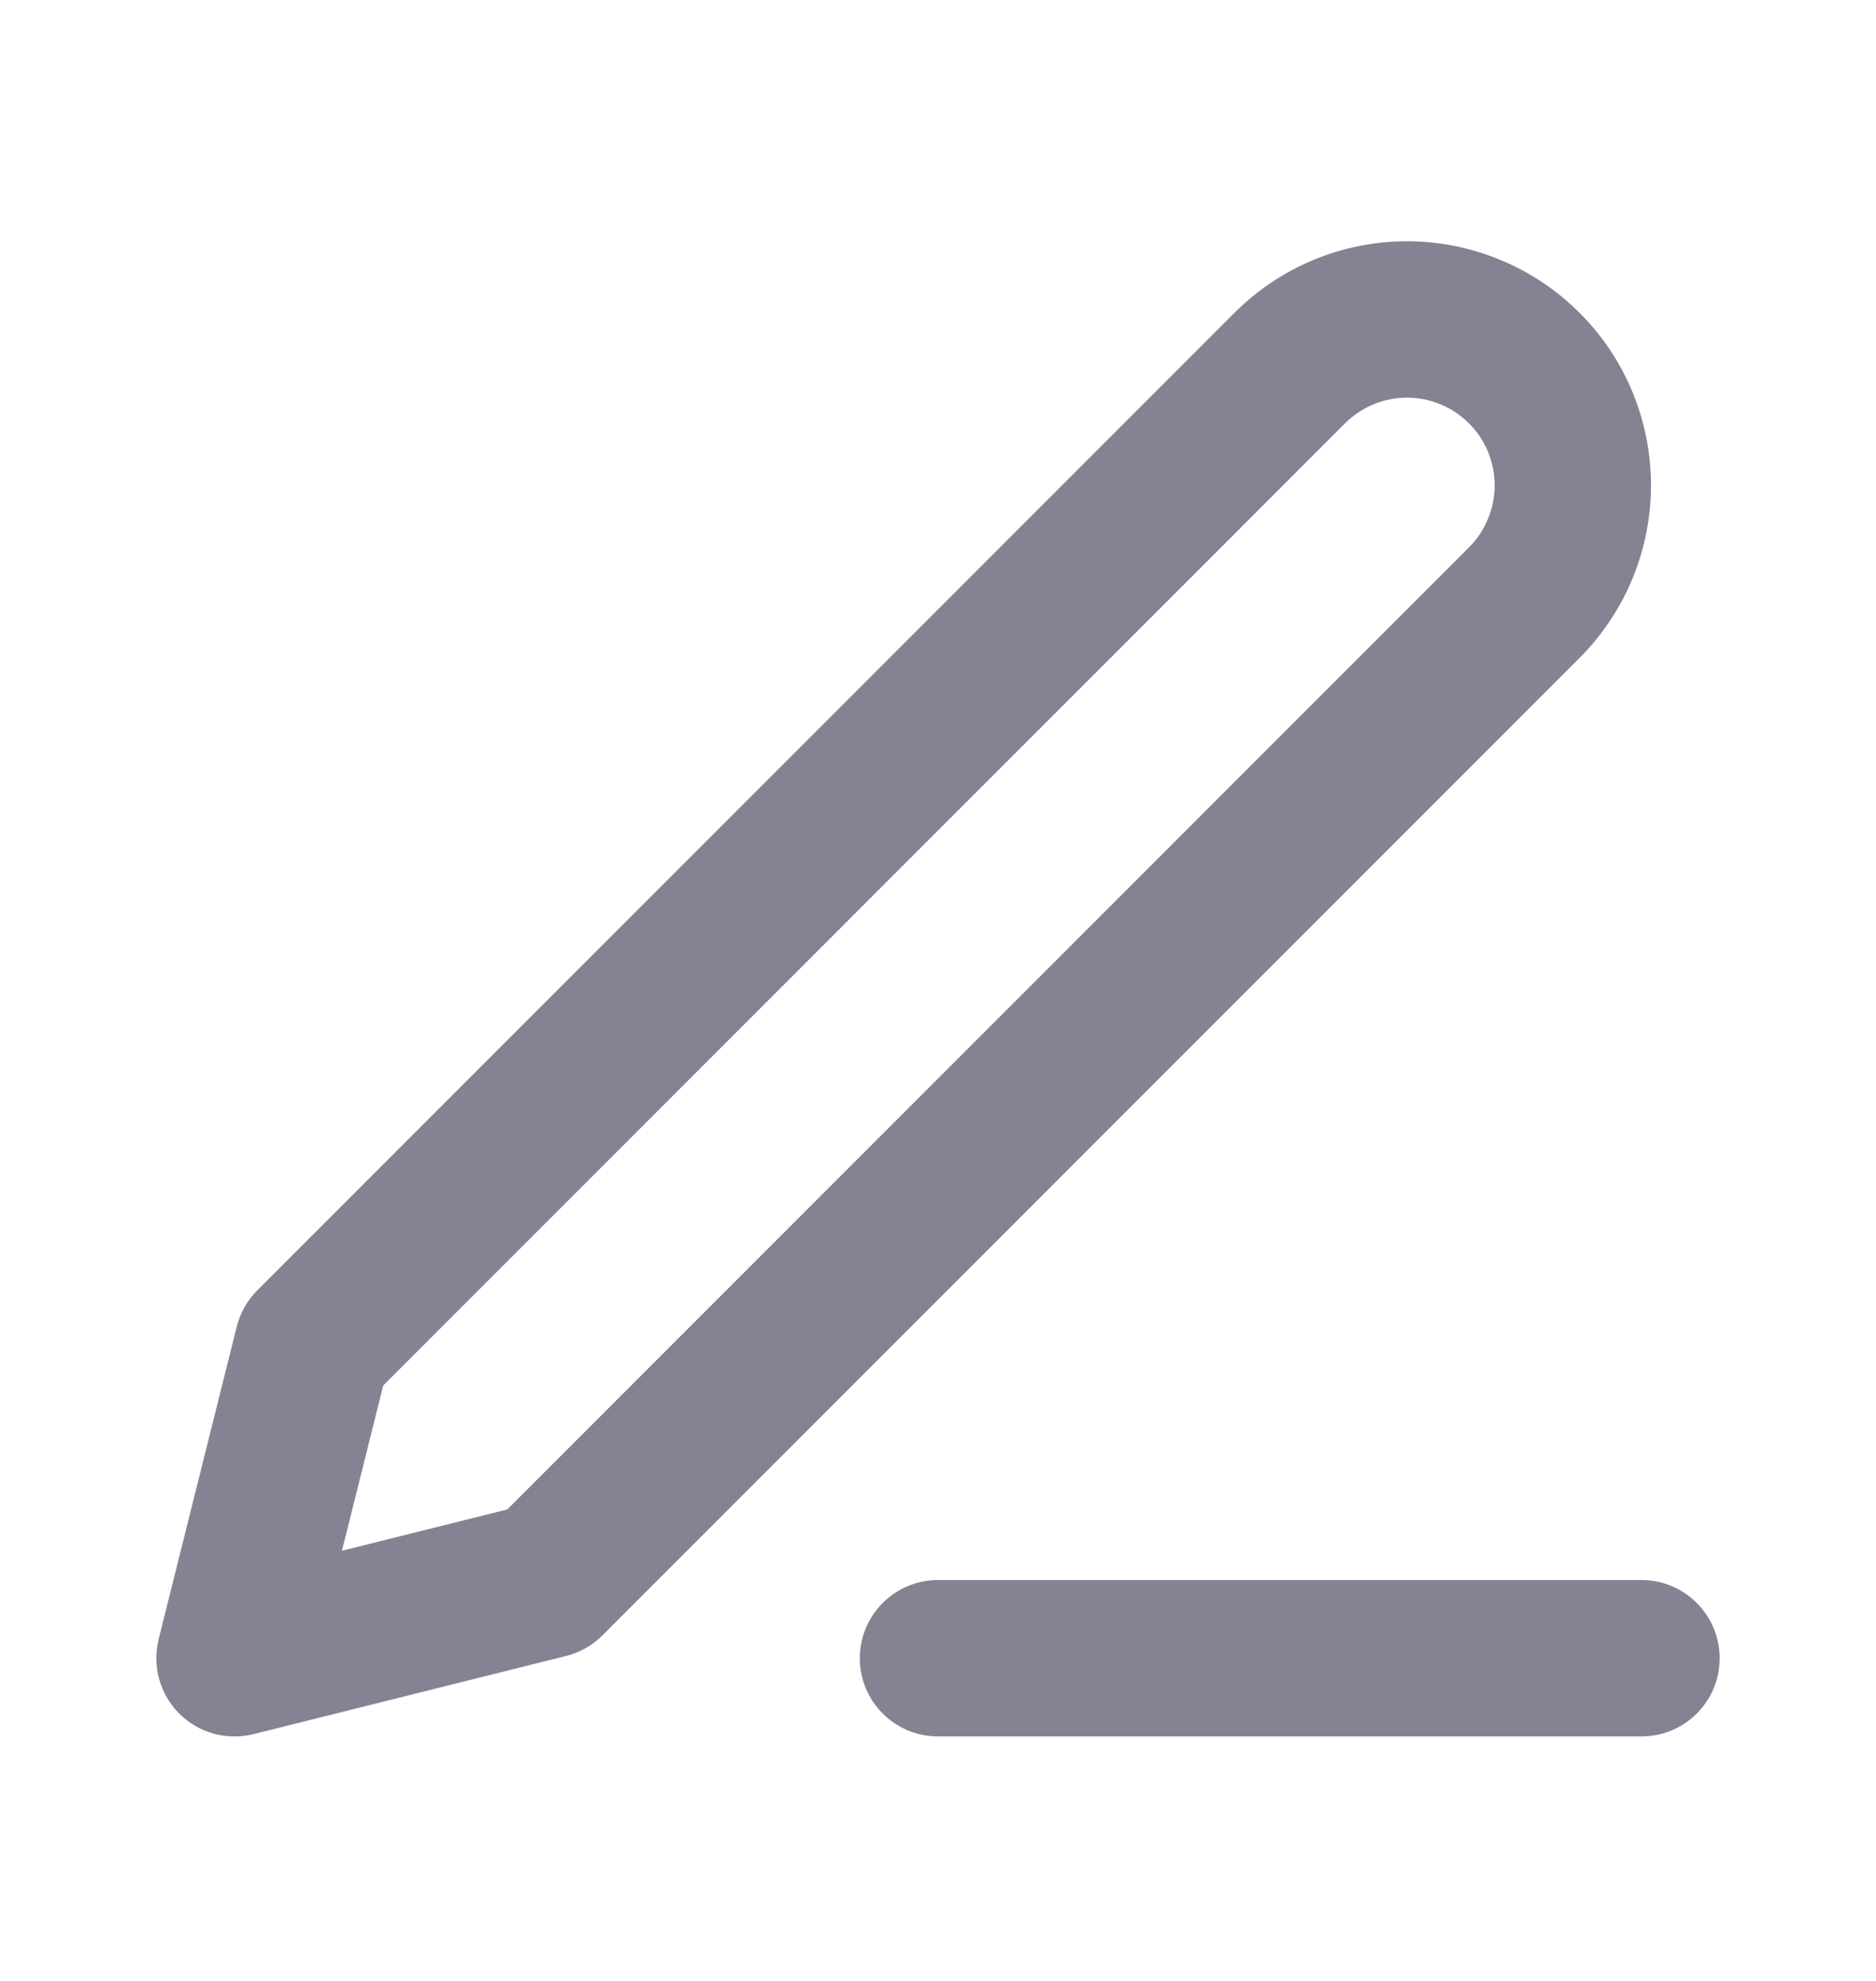 <svg width="18" height="19" viewBox="0 0 18 19" fill="none" xmlns="http://www.w3.org/2000/svg">
<path fill-rule="evenodd" clip-rule="evenodd" d="M13.5 2.314C12.879 2.314 12.284 2.561 11.845 3L2.47 12.375C2.374 12.471 2.305 12.591 2.272 12.723L1.522 15.723C1.459 15.979 1.533 16.249 1.72 16.436C1.906 16.622 2.176 16.697 2.432 16.633L5.432 15.883C5.564 15.85 5.684 15.782 5.78 15.686L15.155 6.311C15.373 6.093 15.545 5.835 15.663 5.551C15.78 5.267 15.841 4.963 15.841 4.655C15.841 4.348 15.78 4.043 15.663 3.759C15.545 3.475 15.373 3.217 15.155 3C14.938 2.783 14.68 2.61 14.396 2.493C14.112 2.375 13.807 2.314 13.5 2.314ZM12.905 4.061C13.063 3.903 13.277 3.814 13.5 3.814C13.611 3.814 13.72 3.836 13.822 3.878C13.924 3.921 14.017 3.983 14.095 4.061C14.173 4.139 14.235 4.231 14.277 4.333C14.319 4.436 14.341 4.545 14.341 4.655C14.341 4.766 14.319 4.875 14.277 4.977C14.235 5.079 14.173 5.172 14.095 5.25L4.867 14.478L3.281 14.874L3.677 13.289L12.905 4.061Z" fill="#838393"/>
<path d="M9 15.155C8.586 15.155 8.25 15.491 8.25 15.905C8.25 16.32 8.586 16.655 9 16.655H15.75C16.164 16.655 16.5 16.32 16.5 15.905C16.5 15.491 16.164 15.155 15.75 15.155H9Z" fill="#838393"/>
</svg>
